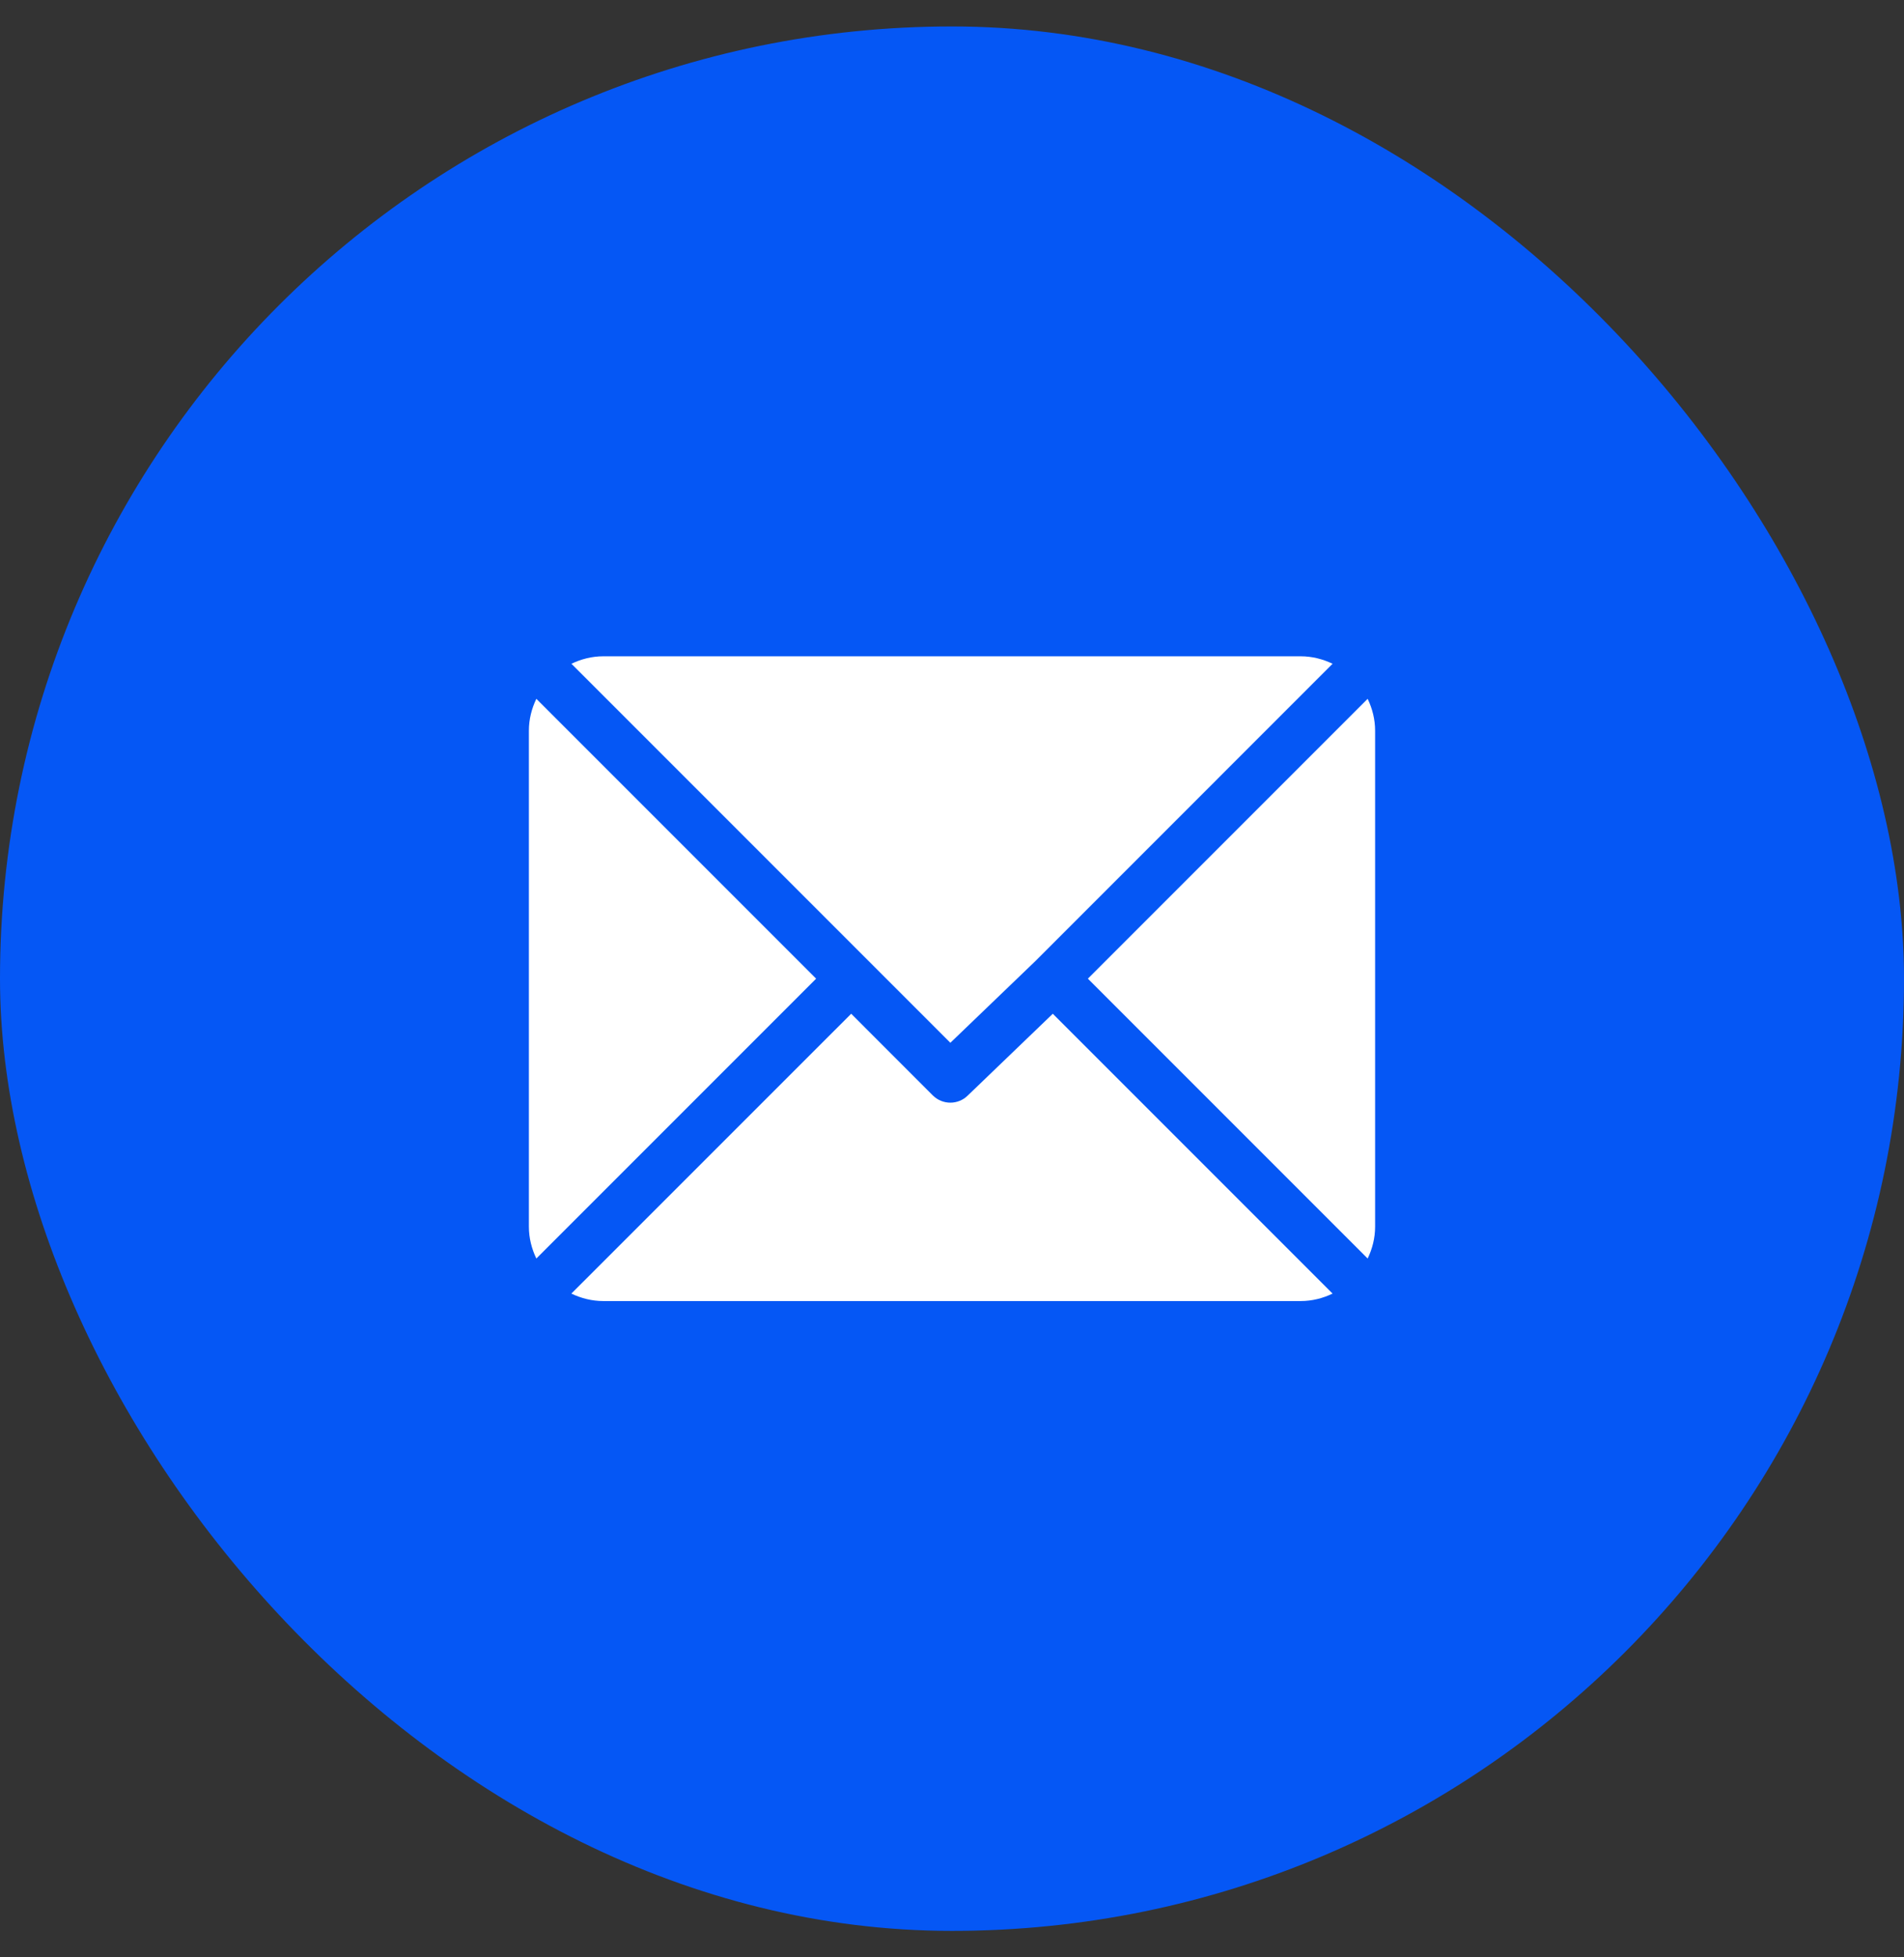 <svg width="36" height="37" viewBox="0 0 36 37" fill="none" xmlns="http://www.w3.org/2000/svg">
<rect x="0" y="0" width="36" height="37" fill="#333333" stroke="none"/>
<rect y="0.5" width="36" height="36" rx="18" fill="#0557F5"/>
<path d="M24.594 12.406H11.406C11.19 12.406 10.987 12.46 10.804 12.547L17.969 19.712L19.575 18.169C19.575 18.169 19.575 18.169 19.575 18.169C19.575 18.169 19.575 18.169 19.575 18.169L25.196 12.547C25.013 12.46 24.81 12.406 24.594 12.406Z" fill="white"/>
<path d="M25.859 13.21L20.569 18.5L25.859 23.79C25.947 23.607 26 23.404 26 23.188V13.813C26 13.596 25.947 13.394 25.859 13.21Z" fill="white"/>
<path d="M10.141 13.21C10.053 13.393 10 13.596 10 13.812V23.187C10 23.404 10.053 23.607 10.141 23.79L15.431 18.5L10.141 13.21Z" fill="white"/>
<path d="M19.906 19.163L18.3 20.707C18.209 20.798 18.089 20.844 17.969 20.844C17.849 20.844 17.729 20.798 17.637 20.707L16.094 19.163L10.803 24.453C10.987 24.541 11.19 24.594 11.406 24.594H24.594C24.81 24.594 25.013 24.541 25.196 24.453L19.906 19.163Z" fill="white"/>
</svg>
